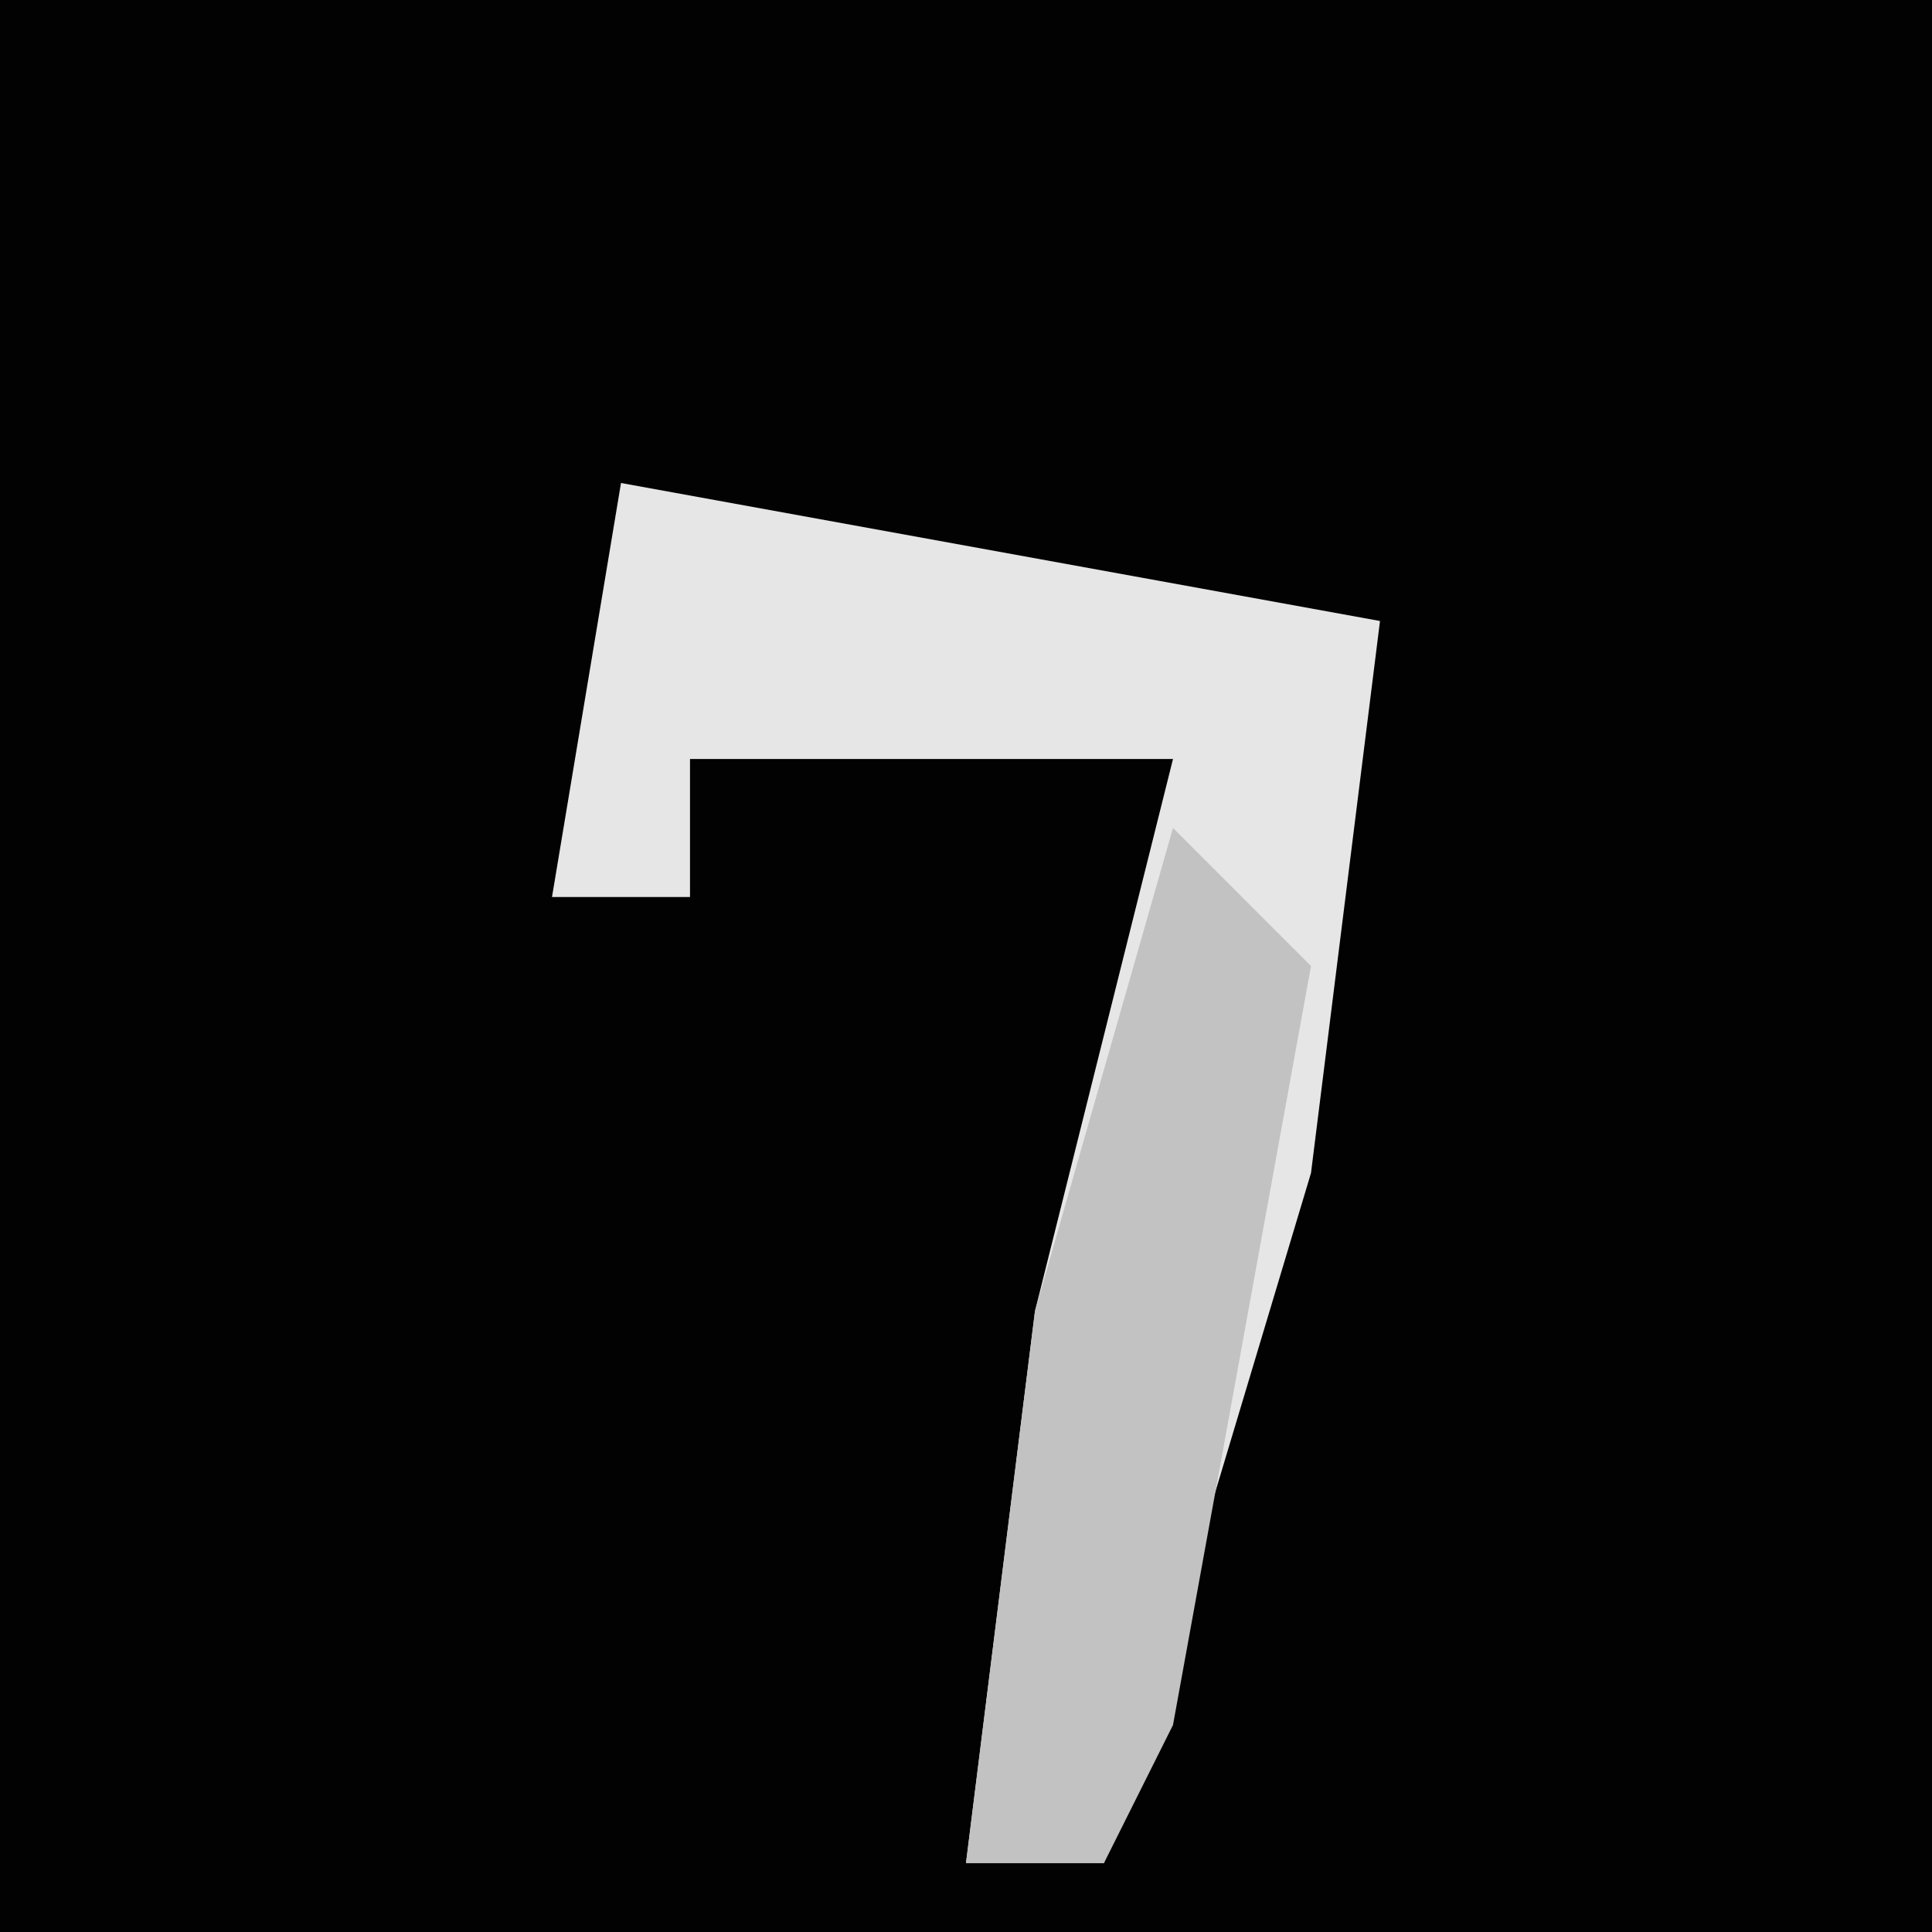 <?xml version="1.0" encoding="UTF-8"?>
<svg version="1.1" xmlns="http://www.w3.org/2000/svg" width="28" height="28">
<path d="M0,0 L28,0 L28,28 L0,28 Z " fill="#020202" transform="translate(0,0)"/>
<path d="M0,0 L11,2 L10,10 L7,20 L5,20 L6,12 L8,4 L1,4 L1,6 L-1,6 Z " fill="#E6E6E6" transform="translate(9,7)"/>
<path d="M0,0 L2,2 L0,13 L-1,15 L-3,15 L-2,7 Z " fill="#C2C2C2" transform="translate(17,12)"/>
</svg>
